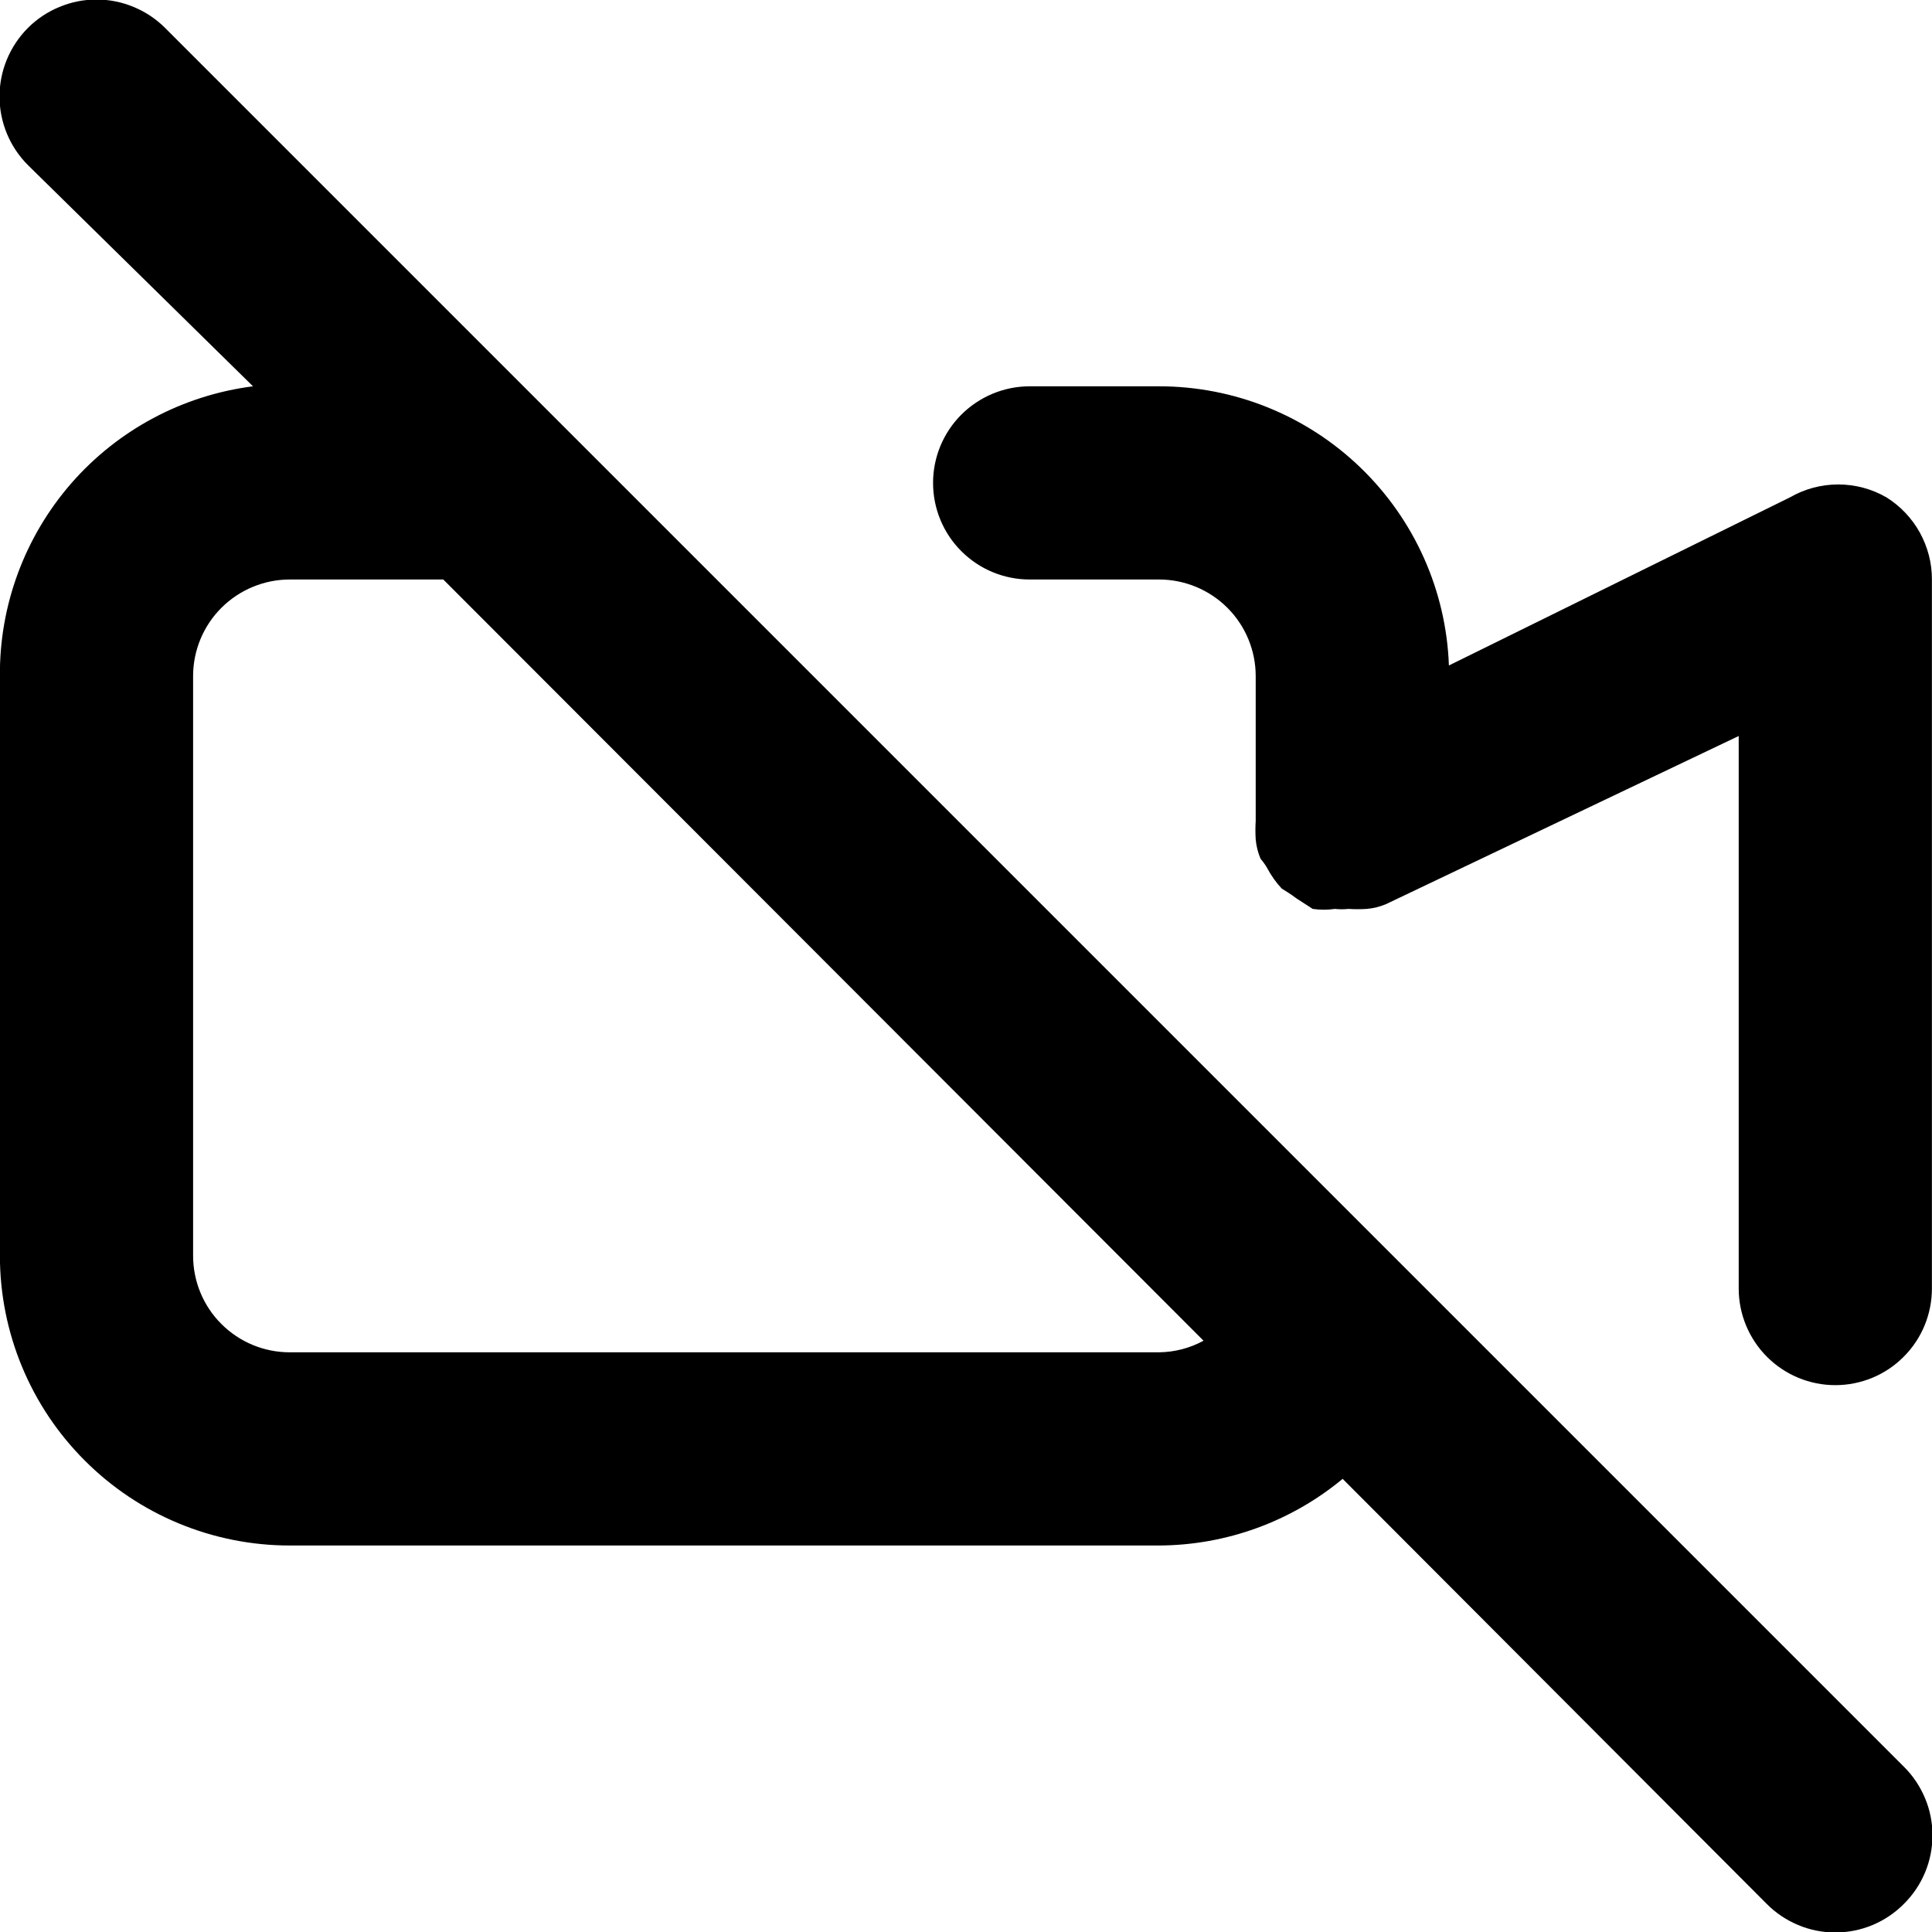 <svg width="20" height="20" viewBox="0 0 20 20" fill="black" xmlns="http://www.w3.org/2000/svg">
<path d="M5.709 4.289L1.709 0.289C1.616 0.196 1.505 0.122 1.383 0.072C1.262 0.021 1.131 -0.005 0.999 -0.005C0.867 -0.005 0.737 0.021 0.615 0.072C0.493 0.122 0.382 0.196 0.289 0.289C0.101 0.478 -0.005 0.733 -0.005 0.999C-0.005 1.266 0.101 1.521 0.289 1.709L2.619 3.999C1.891 4.092 1.222 4.449 0.739 5.002C0.257 5.555 -0.007 6.265 -0.001 6.999V12.999C-0.001 13.795 0.315 14.558 0.878 15.12C1.44 15.683 2.204 15.999 2.999 15.999H11.999C12.693 15.996 13.365 15.752 13.899 15.309L18.289 19.709C18.382 19.803 18.493 19.877 18.615 19.928C18.736 19.979 18.867 20.005 18.999 20.005C19.131 20.005 19.262 19.979 19.384 19.928C19.506 19.877 19.616 19.803 19.709 19.709C19.803 19.616 19.877 19.506 19.928 19.384C19.979 19.262 20.005 19.131 20.005 18.999C20.005 18.867 19.979 18.736 19.928 18.615C19.877 18.493 19.803 18.382 19.709 18.289L5.709 4.289ZM11.999 13.999H2.999C2.734 13.999 2.48 13.894 2.292 13.706C2.104 13.519 1.999 13.264 1.999 12.999V6.999C1.999 6.734 2.104 6.48 2.292 6.292C2.48 6.105 2.734 5.999 2.999 5.999H4.589L12.459 13.879C12.318 13.956 12.16 13.997 11.999 13.999ZM19.529 5.149C19.377 5.061 19.205 5.015 19.029 5.015C18.854 5.015 18.681 5.061 18.529 5.149L14.999 6.889C14.971 6.113 14.642 5.378 14.082 4.839C13.523 4.3 12.776 3.999 11.999 3.999H10.659C10.394 3.999 10.14 4.105 9.952 4.292C9.764 4.48 9.659 4.734 9.659 4.999C9.659 5.264 9.764 5.519 9.952 5.706C10.14 5.894 10.394 5.999 10.659 5.999H11.999C12.264 5.999 12.519 6.105 12.706 6.292C12.894 6.48 12.999 6.734 12.999 6.999V8.499C12.995 8.562 12.995 8.626 12.999 8.689C13.005 8.758 13.022 8.826 13.049 8.889V8.889C13.049 8.889 13.099 8.949 13.119 8.989C13.16 9.065 13.21 9.136 13.269 9.199C13.269 9.199 13.369 9.259 13.419 9.299L13.589 9.409C13.665 9.42 13.743 9.42 13.819 9.409C13.866 9.414 13.913 9.414 13.959 9.409C14.022 9.413 14.086 9.413 14.149 9.409C14.218 9.403 14.286 9.386 14.349 9.359V9.359L17.999 7.619V13.339C17.999 13.604 18.105 13.859 18.292 14.046C18.48 14.234 18.734 14.339 18.999 14.339C19.264 14.339 19.519 14.234 19.706 14.046C19.894 13.859 19.999 13.604 19.999 13.339V5.999C20 5.829 19.956 5.662 19.874 5.513C19.792 5.365 19.673 5.239 19.529 5.149V5.149Z"/>
</svg>
